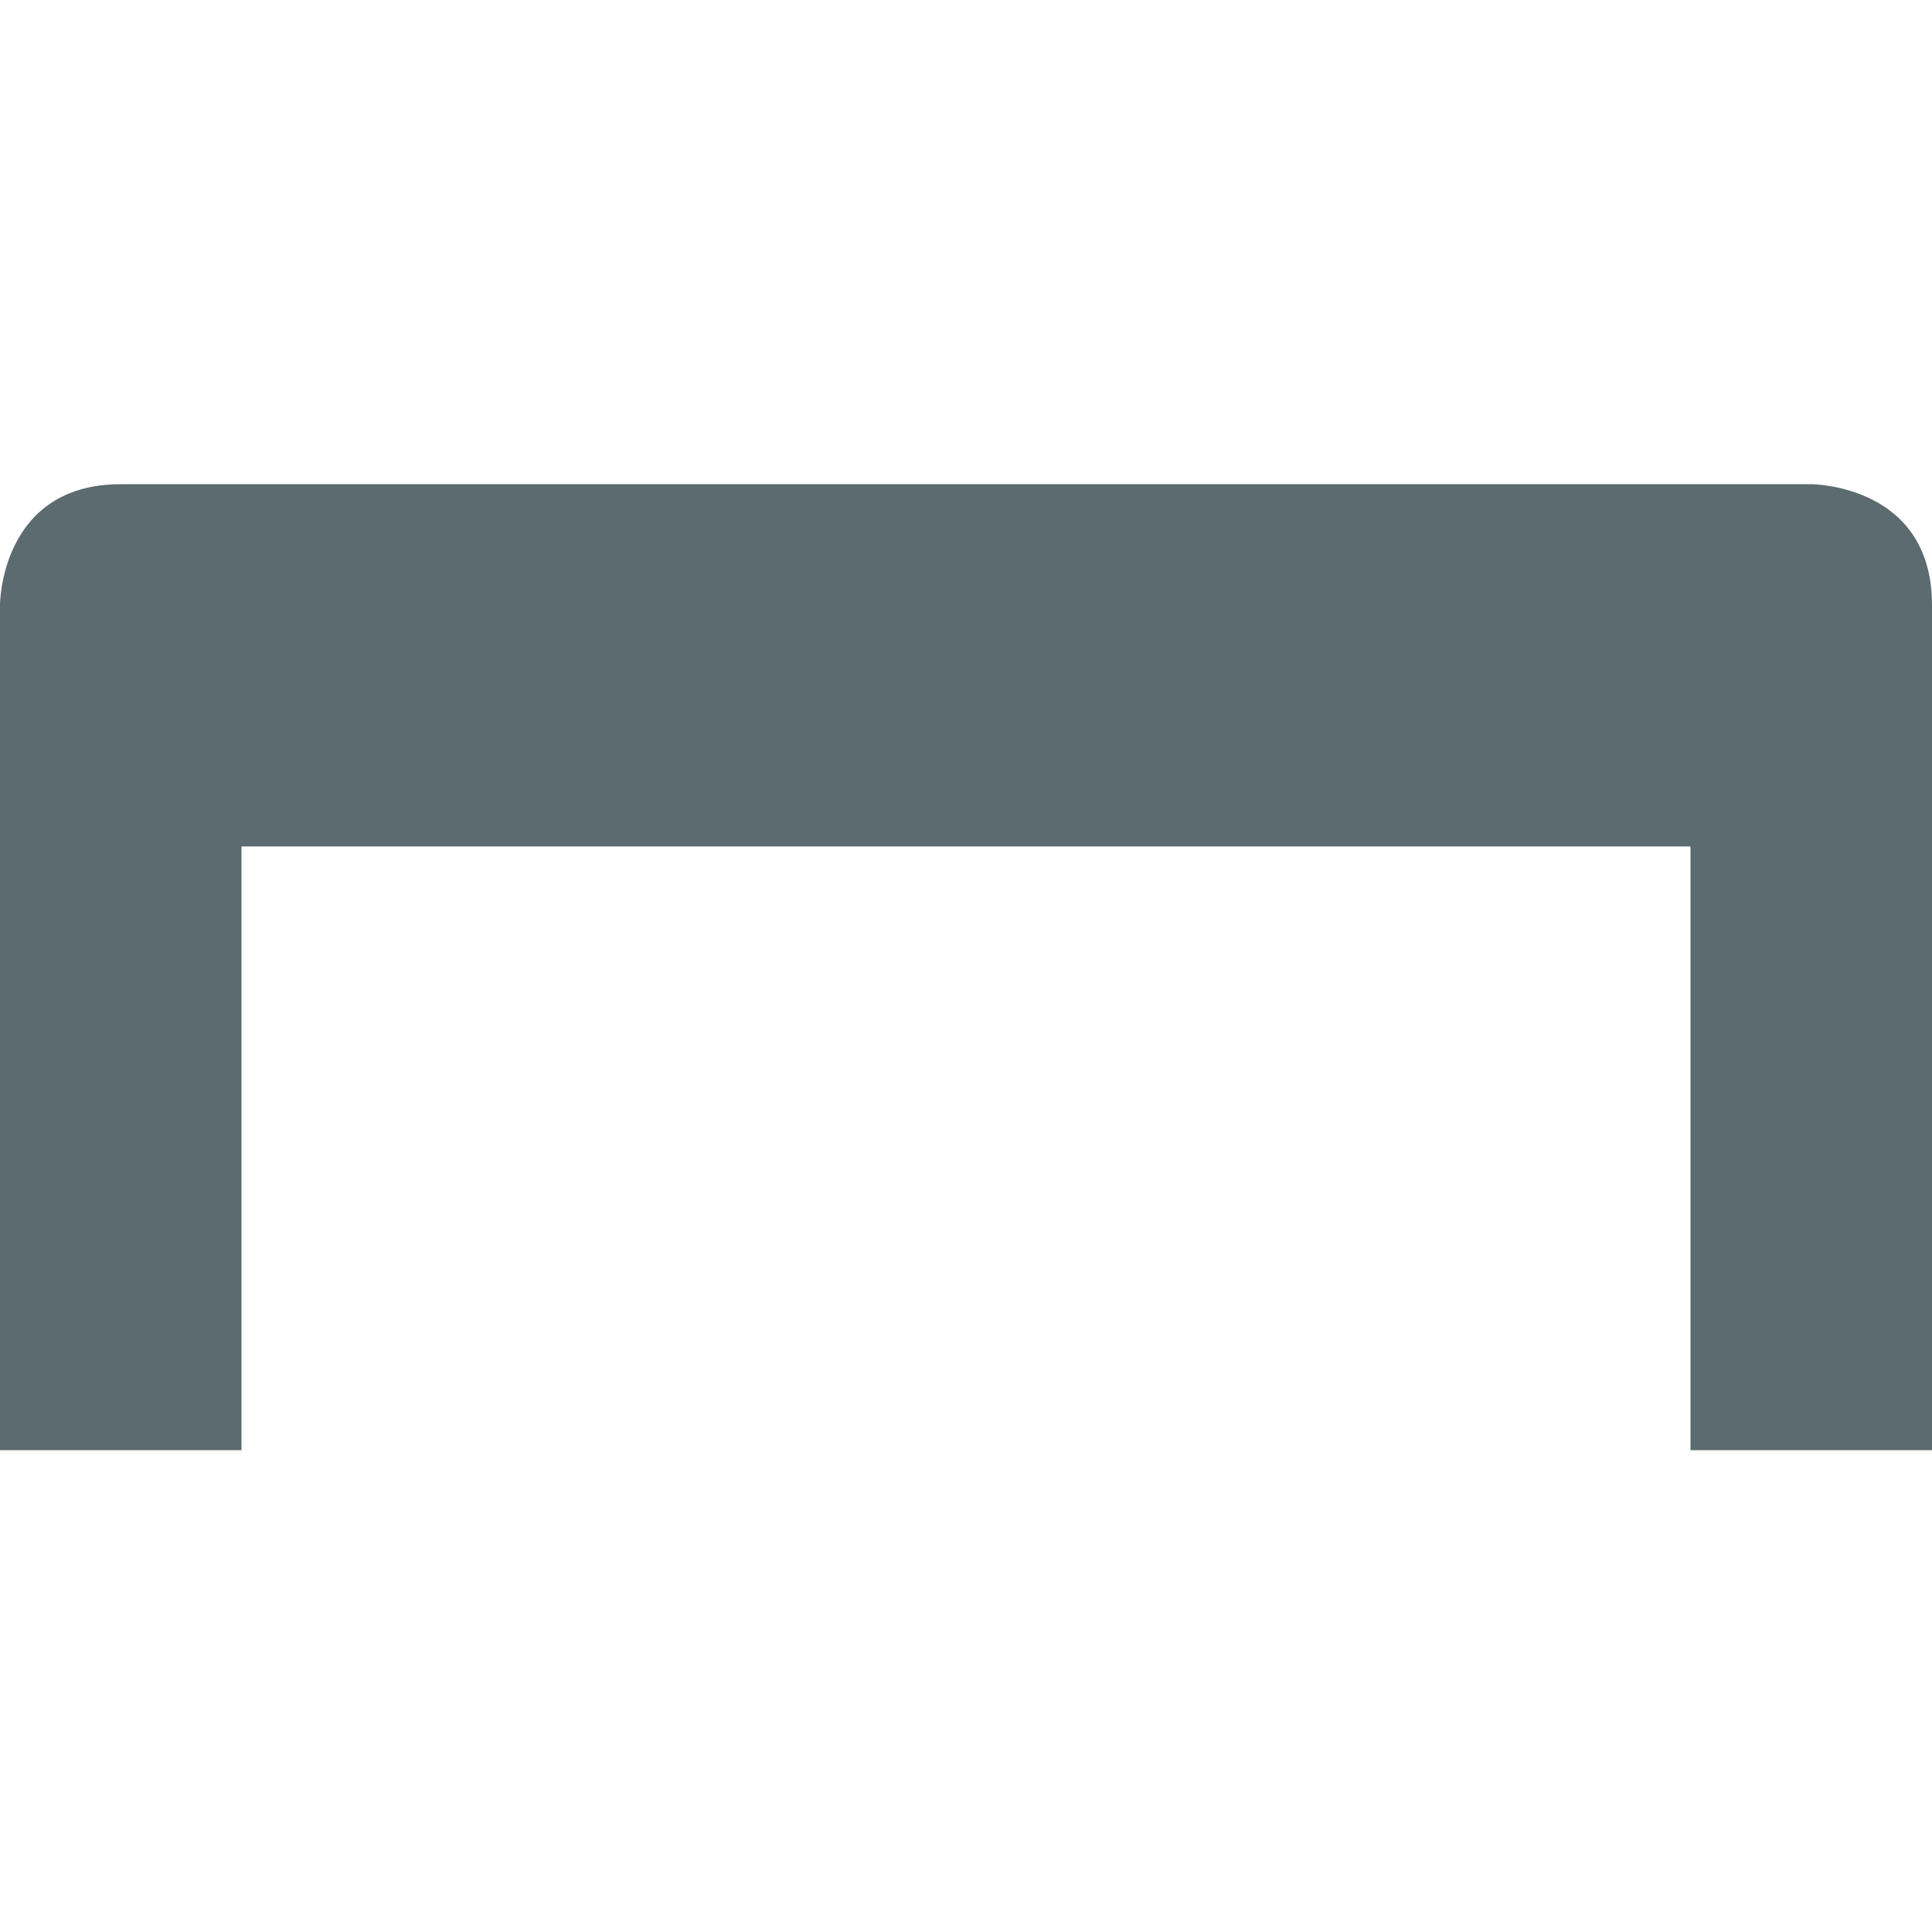<svg xmlns="http://www.w3.org/2000/svg" width="16" height="16" viewBox="0 0 16 16">
 <defs>
  <style id="current-color-scheme" type="text/css">
   .ColorScheme-Text { color:#5b6b6f; } .ColorScheme-Highlight { color:#5294e2; }
  </style>
 </defs>
 <path style="fill:currentColor" class="ColorScheme-Text" d="M 1 4.01 C 0 4.01 0 5.01 0 5.01 L 0 12.01 L 2 12.01 L 2 7.01 L 14 7.01 L 14 12.01 L 16.018 12.01 L 16 5.01 C 16 4.01 15 4.01 15 4.01 L 1 4.01 z"/>
</svg>
